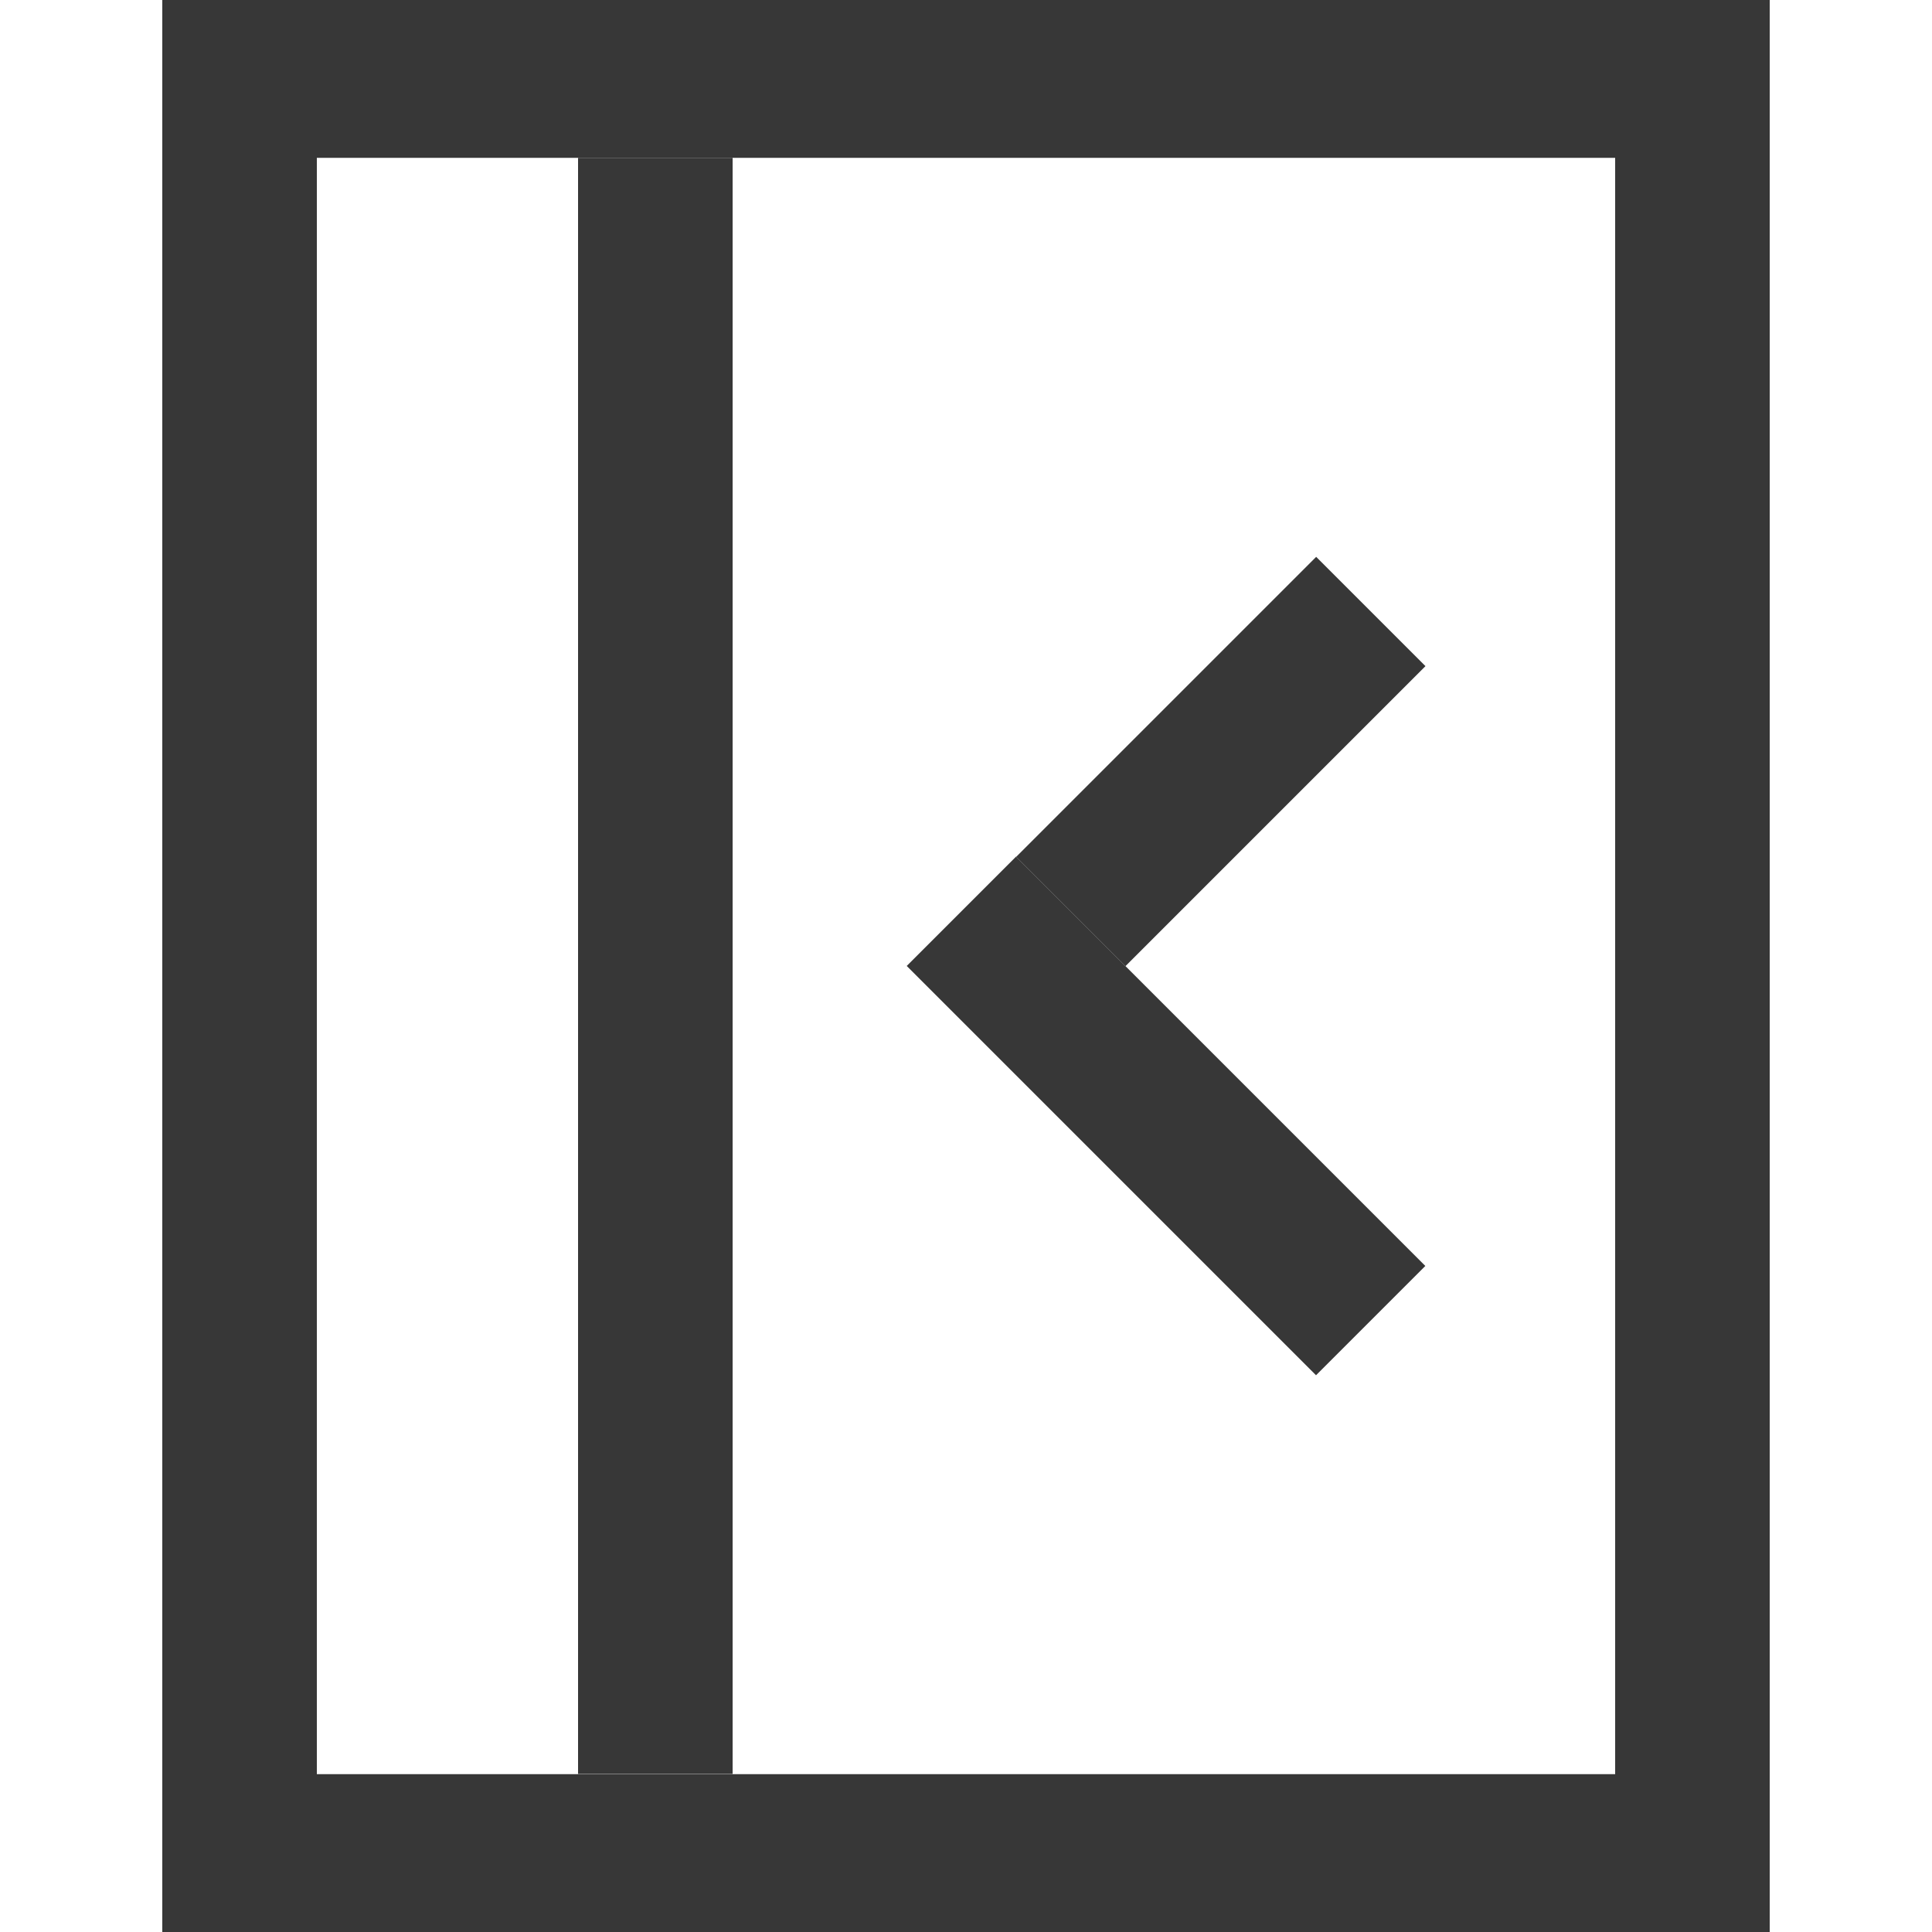<?xml version="1.0" encoding="UTF-8"?>
<svg id="Ebene_1" data-name="Ebene 1" xmlns="http://www.w3.org/2000/svg" viewBox="0 0 100 100">
  <path d="M91.6,100H8.4V0H91.6V100Zm-75.19-8.17H83.6V8.17H16.4V91.83Z" style="fill: #373737;"/>
  <rect x="29.92" y="8.17" width="8" height="83.65" style="fill: #373737;"/>
  <rect x="52.21" y="35.41" width="21.96" height="8" transform="translate(-9.36 56.23) rotate(-45)" style="fill: #373737;"/>
  <rect x="56.36" y="42.78" width="8" height="29.96" transform="translate(-23.17 59.6) rotate(-45)" style="fill: #373737;"/>
</svg>